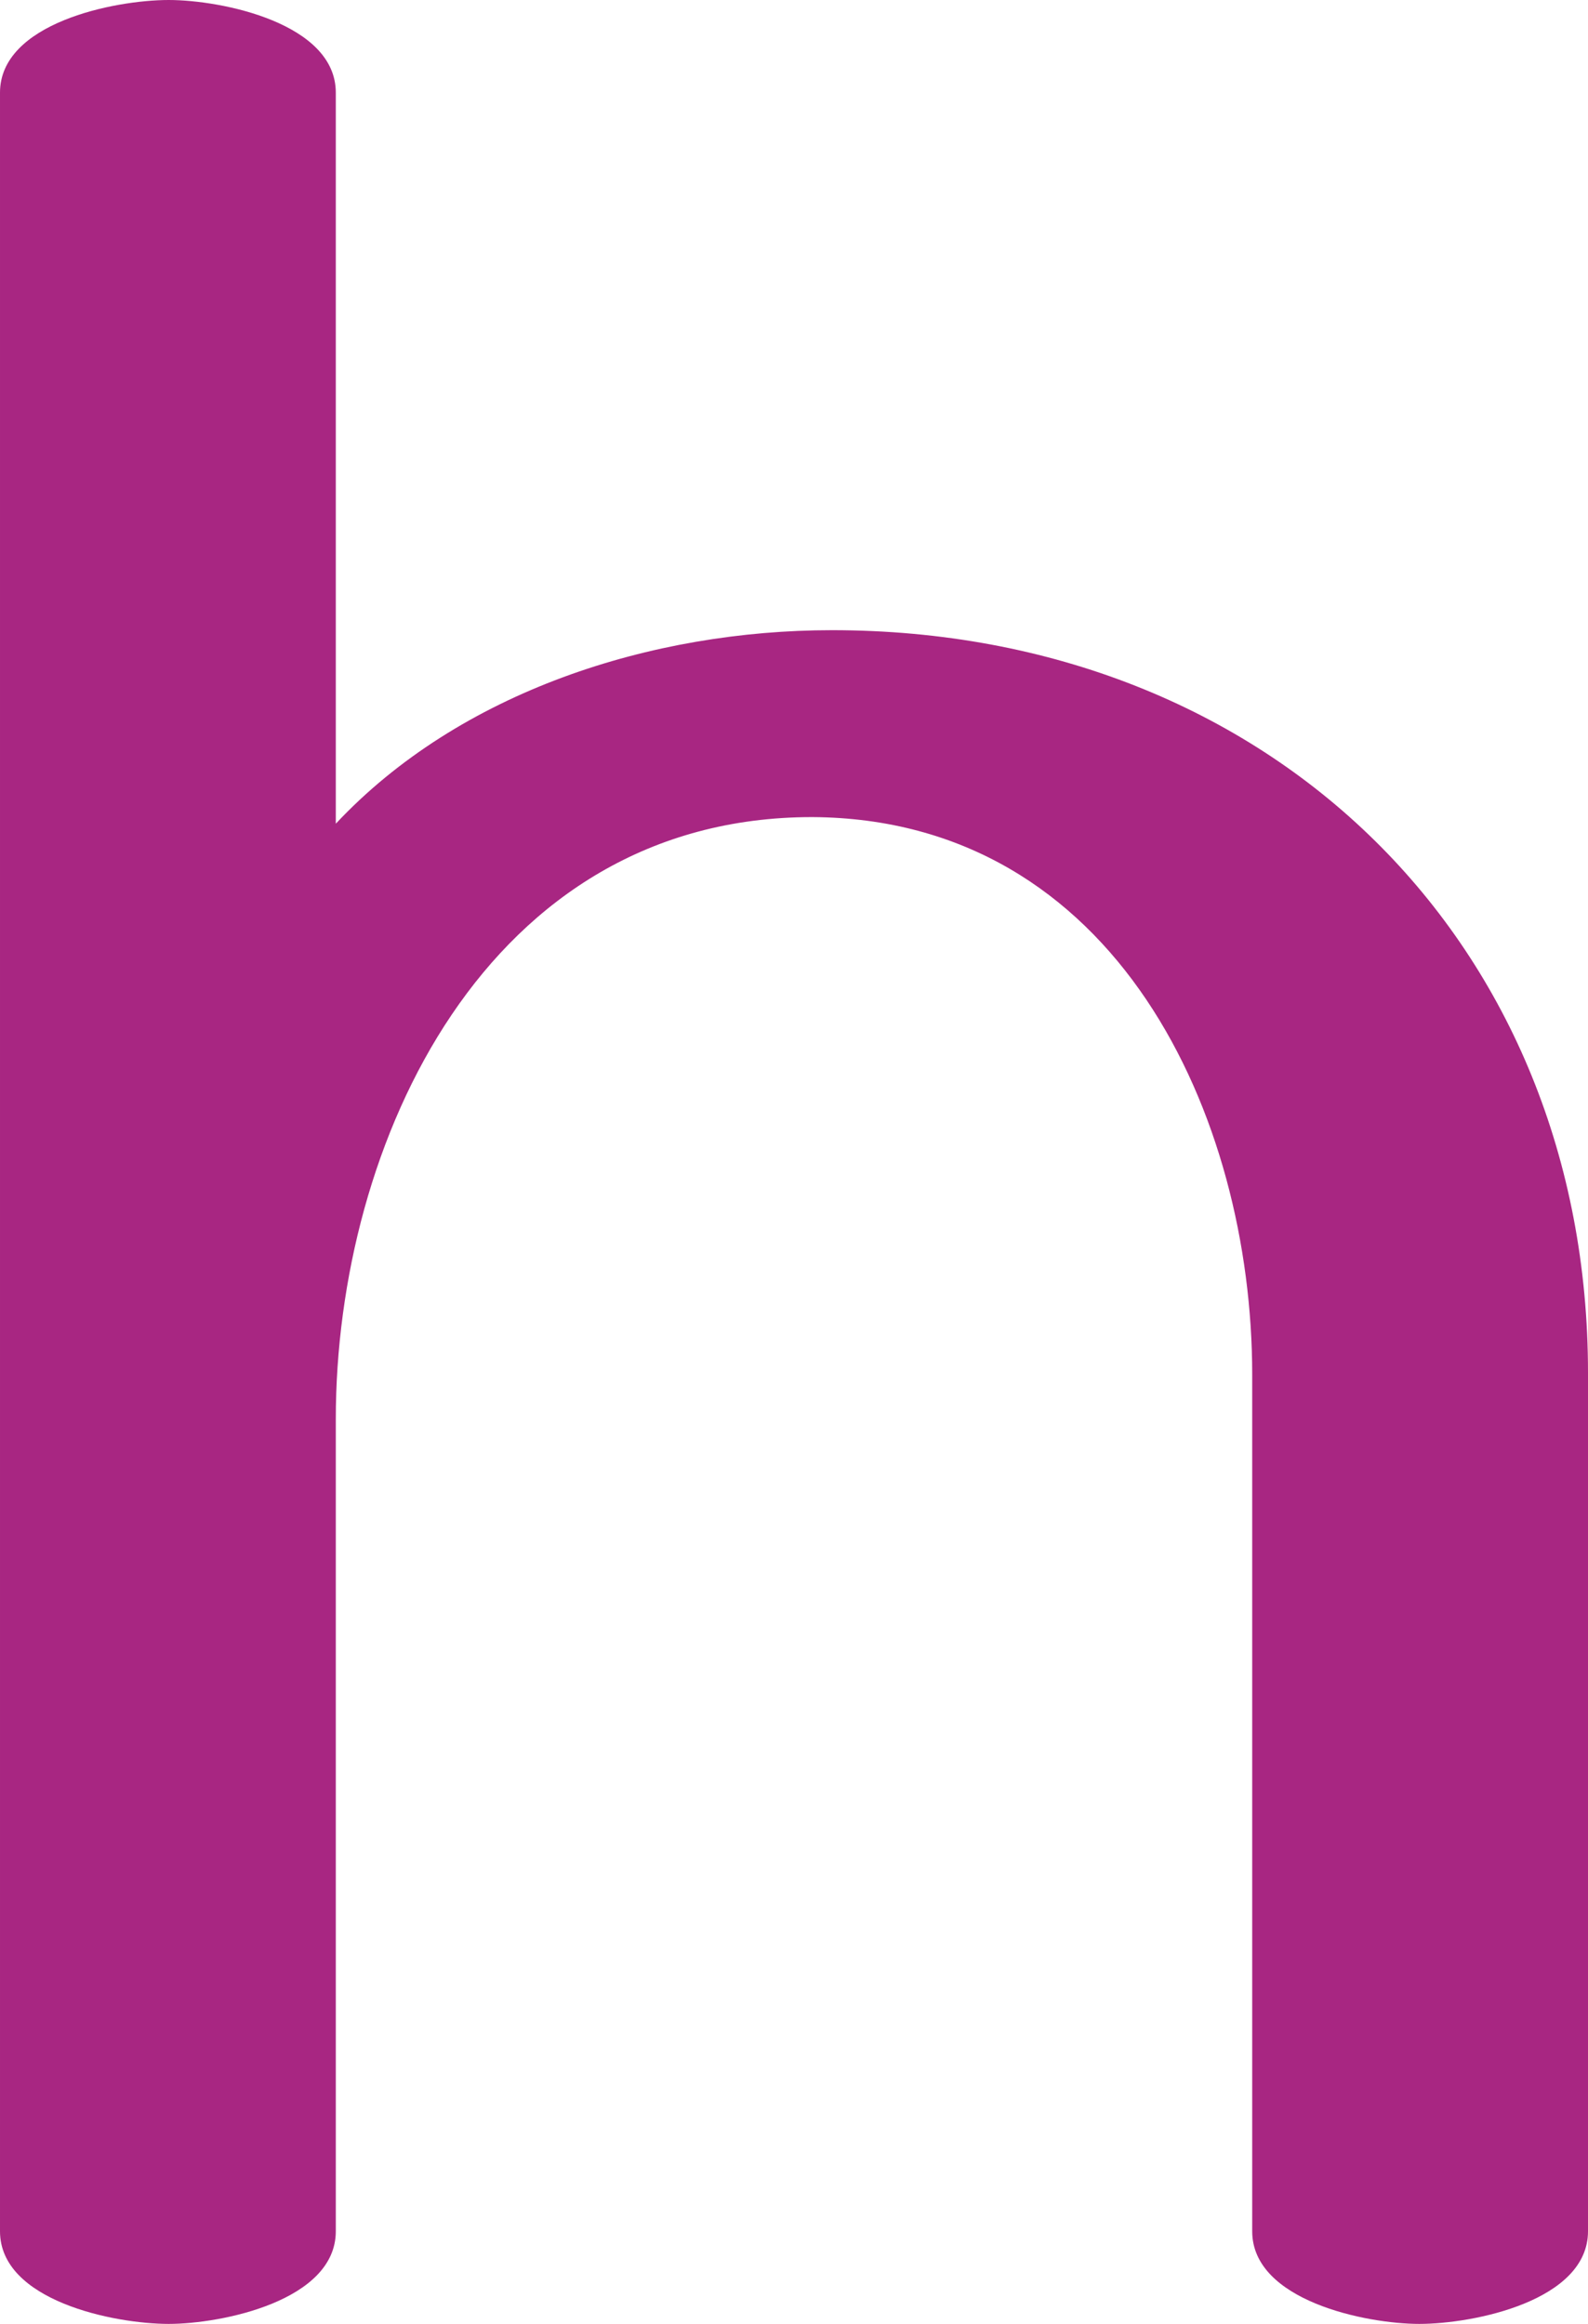 <?xml version="1.0" encoding="UTF-8"?>
<!DOCTYPE svg PUBLIC "-//W3C//DTD SVG 1.1//EN" "http://www.w3.org/Graphics/SVG/1.1/DTD/svg11.dtd">
<!-- Creator: CorelDRAW X8 -->
<svg xmlns="http://www.w3.org/2000/svg" xml:space="preserve" width="960px" height="1405px" version="1.1" style="shape-rendering:geometricPrecision; text-rendering:geometricPrecision; image-rendering:optimizeQuality; fill-rule:evenodd; clip-rule:evenodd"
viewBox="0 0 960 1405"
 xmlns:xlink="http://www.w3.org/1999/xlink">
 <defs>
  <style type="text/css">
   <![CDATA[
    .fil0 {fill:#A82682;fill-rule:nonzero}
   ]]>
  </style>
 </defs>
 <g id="Layer_x0020_1">
  <path class="fil0" d="M0 56c0,-42 69,-56 102,-56 32,0 101,14 101,56l0 442c75,-80 191,-117 300,-117 266,0 457,190 457,449l0 519c0,42 -69,56 -102,56 -32,0 -101,-14 -101,-56l0 -518c0,-156 -82,-336 -266,-337 -197,0 -288,197 -288,364l0 491c0,42 -69,56 -101,56 -33,0 -102,-14 -102,-56l0 -1293z"/>
 </g>
</svg>

